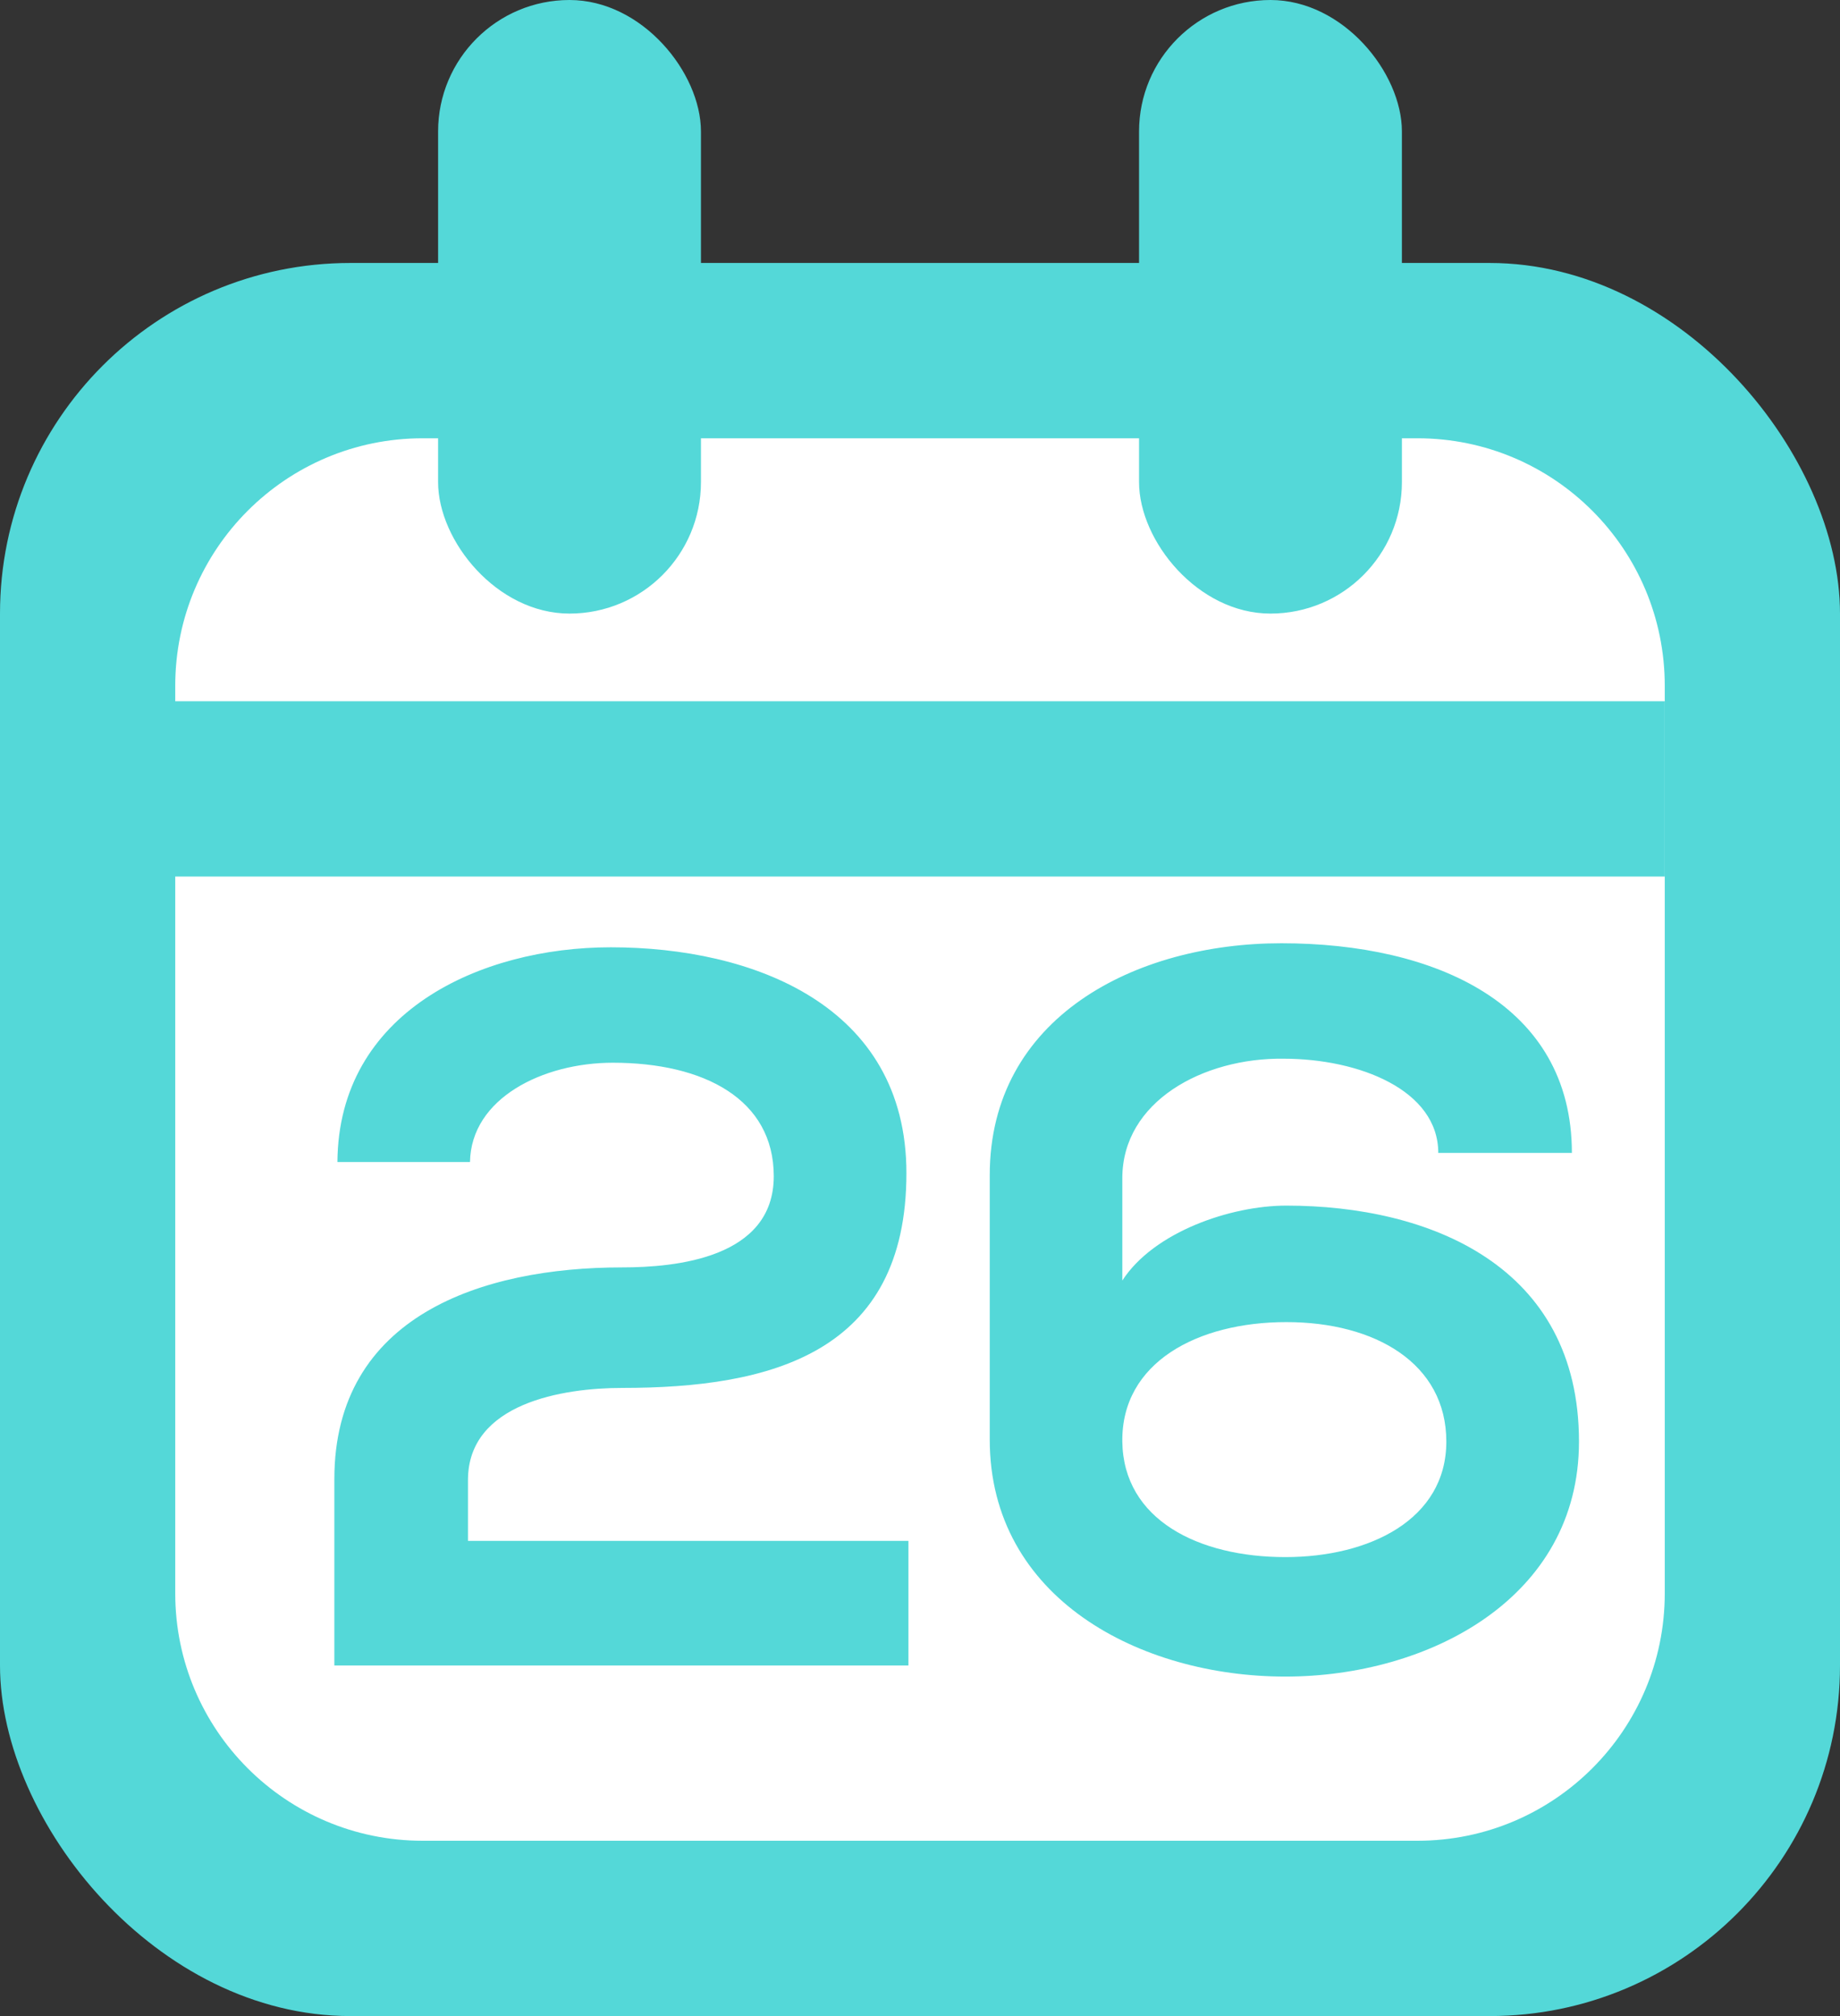 <svg width="21" height="23" viewBox="0 0 21 23" fill="none" xmlns="http://www.w3.org/2000/svg">
<rect x="0" y="0" width="21" height="23" fill="#333333" stroke="none"/>
<rect y="3" width="21" height="20" rx="4" fill="#54D8D8"/>
<path d="M2 7.824C2 6.264 3.264 5 4.824 5H16.177C17.736 5 19 6.264 19 7.824V18.177C19 19.736 17.736 21 16.177 21H4.824C3.264 21 2 19.736 2 18.177V7.824Z" fill="white"/>
<rect x="5" width="3" height="7" rx="1.5" fill="#54D8D8"/>
<rect x="13" width="3" height="7" rx="1.5" fill="#54D8D8"/>
<line x1="1" y1="9" x2="19" y2="9" stroke="#54D8D8" stroke-width="2" stroke-linejoin="bevel"/>
<path d="M5.364 13.257C5.376 12.529 6.196 12.124 6.994 12.124C8.034 12.124 8.831 12.54 8.831 13.419C8.831 14.355 7.71 14.459 7.098 14.459C5.503 14.459 3.816 15.013 3.816 16.874C3.816 17.59 3.816 18.295 3.816 19H10.368V17.579H5.341V16.885C5.341 16.007 6.428 15.834 7.098 15.834C8.796 15.834 10.345 15.441 10.345 13.384C10.345 11.466 8.588 10.807 6.971 10.807C5.48 10.807 3.862 11.547 3.851 13.257H5.364ZM12.809 13.442C12.809 12.564 13.734 12.067 14.647 12.078C15.513 12.078 16.415 12.436 16.415 13.153H17.94C17.94 11.454 16.38 10.761 14.624 10.761C12.96 10.761 11.296 11.604 11.296 13.407V16.423C11.296 18.237 13.017 19.127 14.67 19.127C16.299 19.127 18.021 18.237 18.021 16.446C18.021 14.436 16.311 13.754 14.681 13.754C14.046 13.754 13.168 14.054 12.809 14.609V13.396V13.442ZM14.67 17.764C13.676 17.764 12.821 17.336 12.809 16.446C12.798 15.545 13.665 15.083 14.681 15.083C15.698 15.083 16.507 15.556 16.507 16.446C16.507 17.336 15.629 17.764 14.67 17.764Z" fill="#54D8D8"/>
</svg>

